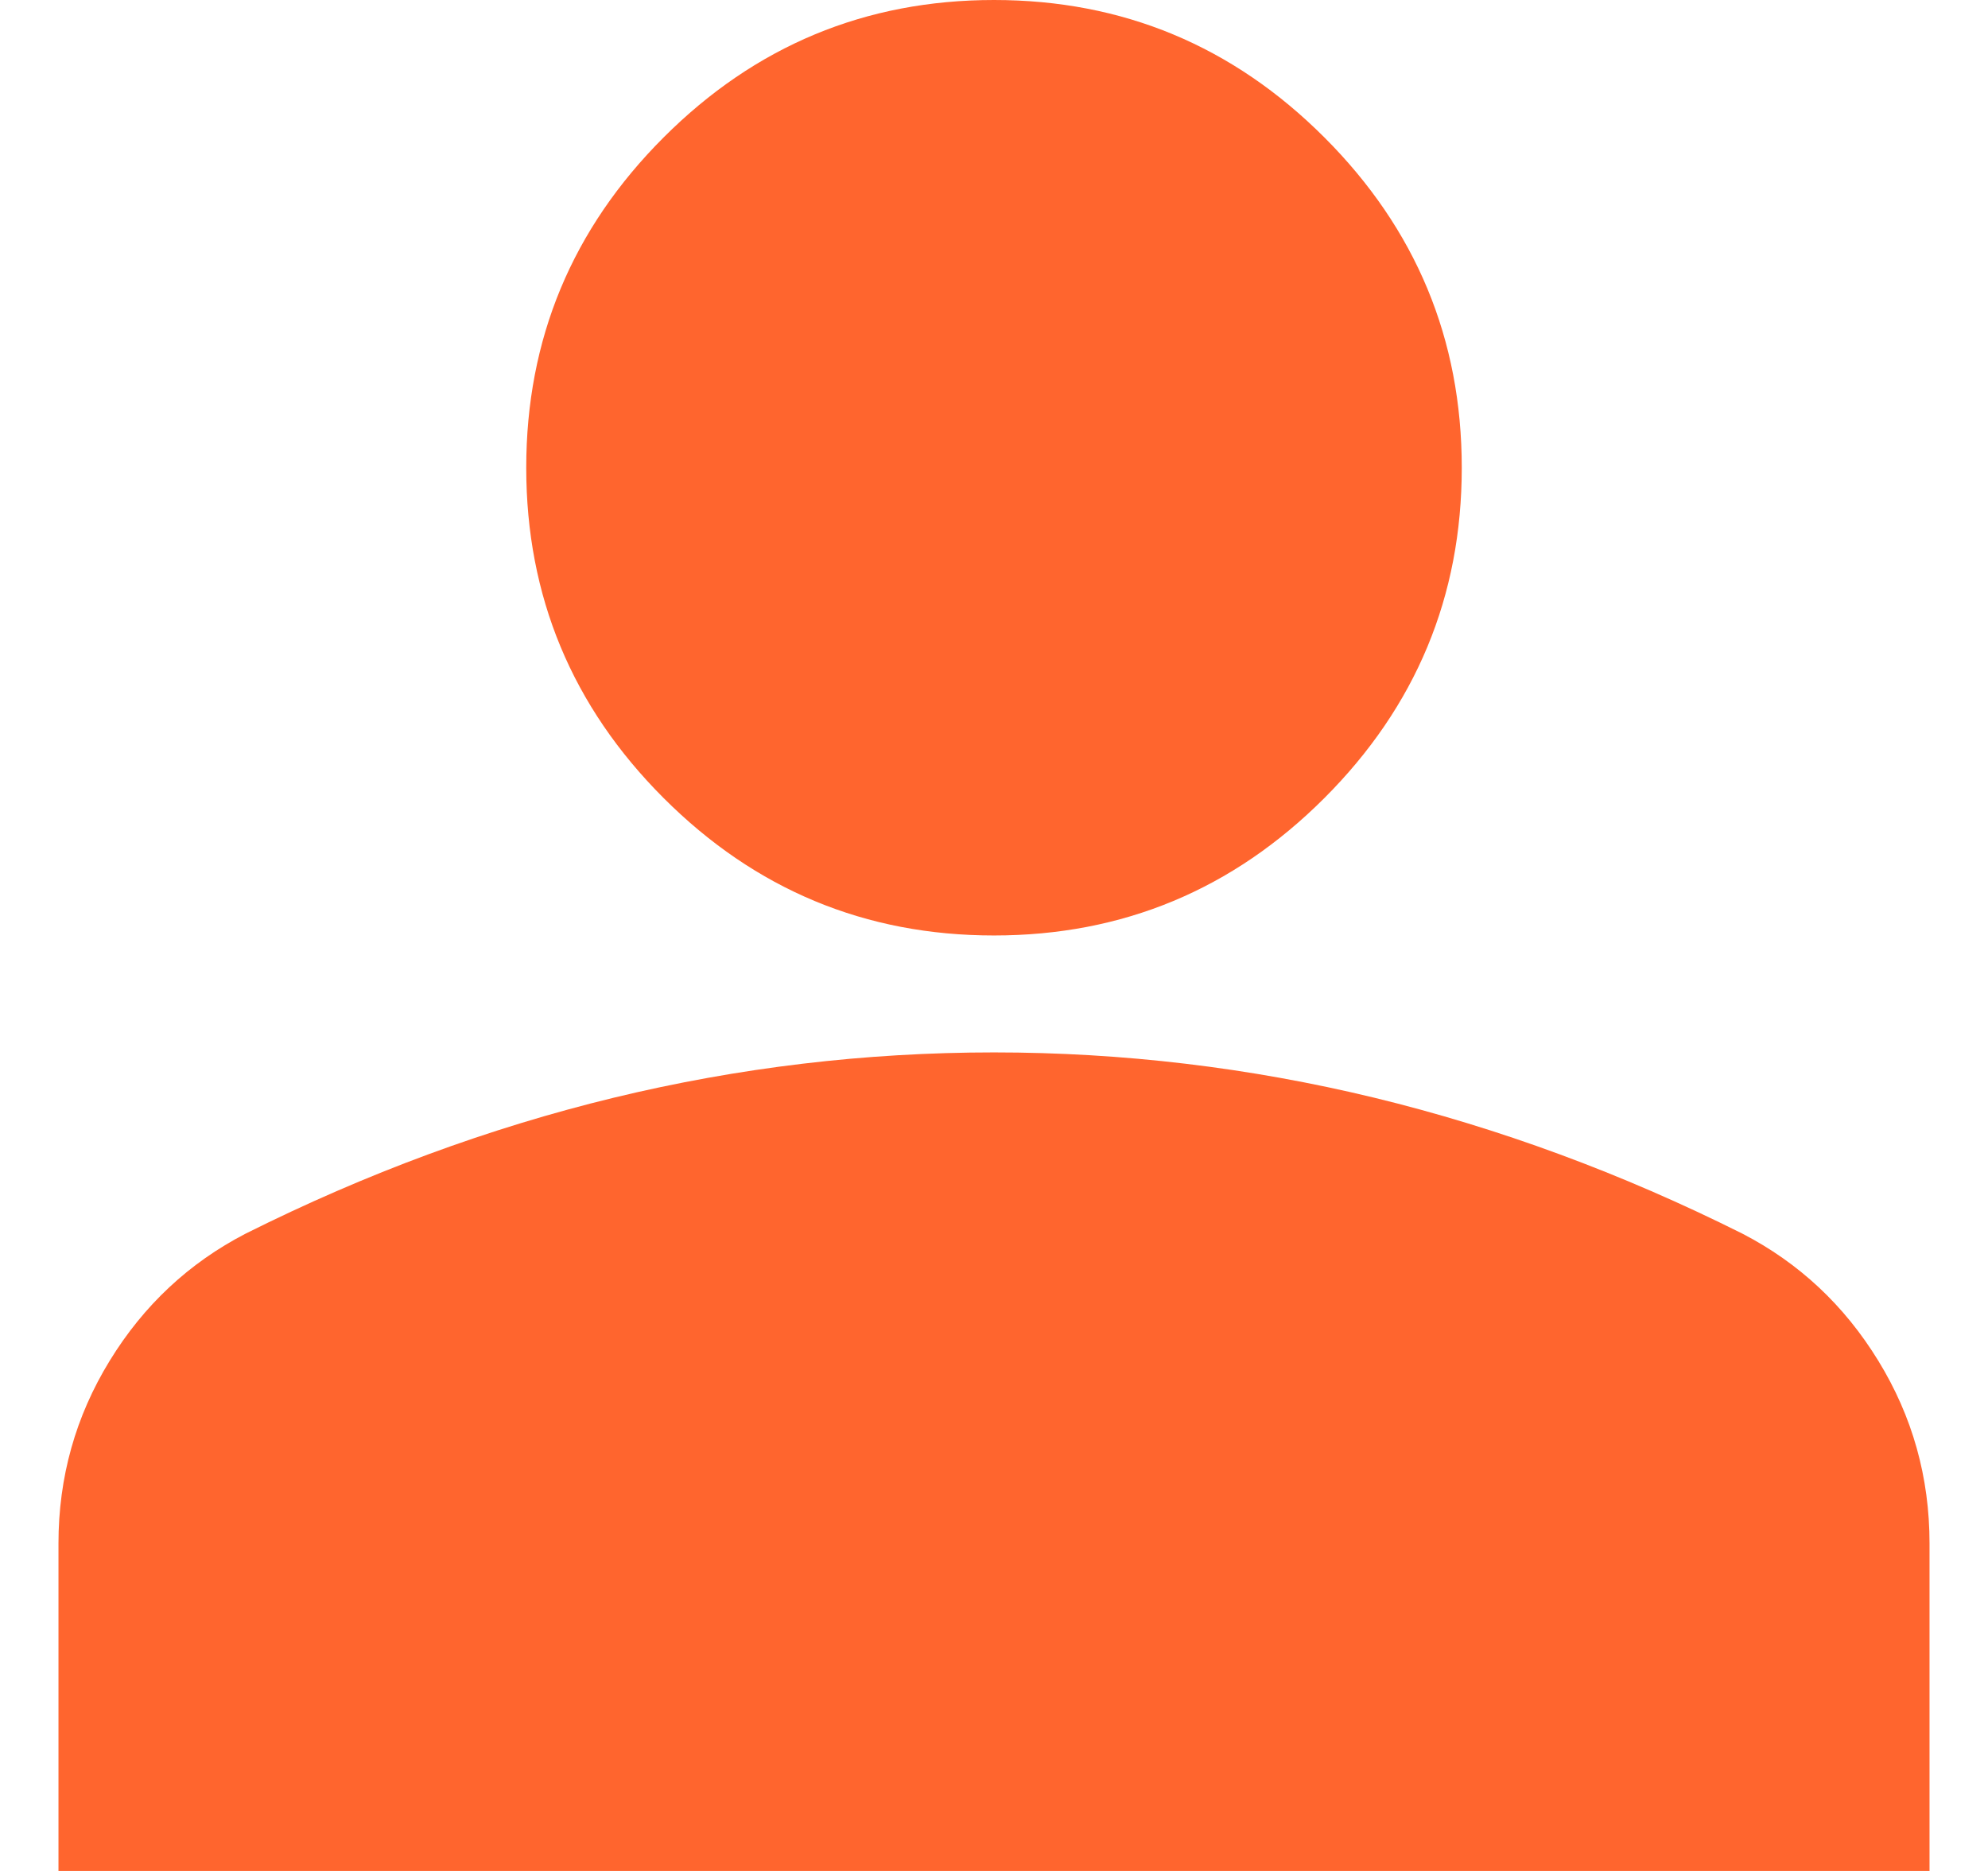 <svg width="17" height="16" viewBox="0 0 17 16" fill="none" xmlns="http://www.w3.org/2000/svg">
    <path
        d="M8.5 8C7.4 8 6.458 7.608 5.675 6.825C4.892 6.042 4.5 5.1 4.5 4C4.5 2.9 4.892 1.958 5.675 1.175C6.458 0.392 7.4 0 8.5 0C9.6 0 10.542 0.392 11.325 1.175C12.108 1.958 12.5 2.9 12.5 4C12.5 5.1 12.108 6.042 11.325 6.825C10.542 7.608 9.6 8 8.5 8ZM0.5 16V13.2C0.5 12.633 0.646 12.113 0.938 11.637C1.229 11.162 1.617 10.8 2.1 10.55C3.133 10.033 4.183 9.646 5.25 9.387C6.317 9.129 7.4 9 8.5 9C9.6 9 10.683 9.129 11.75 9.387C12.817 9.646 13.867 10.033 14.9 10.55C15.383 10.8 15.771 11.162 16.062 11.637C16.354 12.113 16.5 12.633 16.5 13.2V16H0.5Z"
        fill="#FF652E" />
</svg>